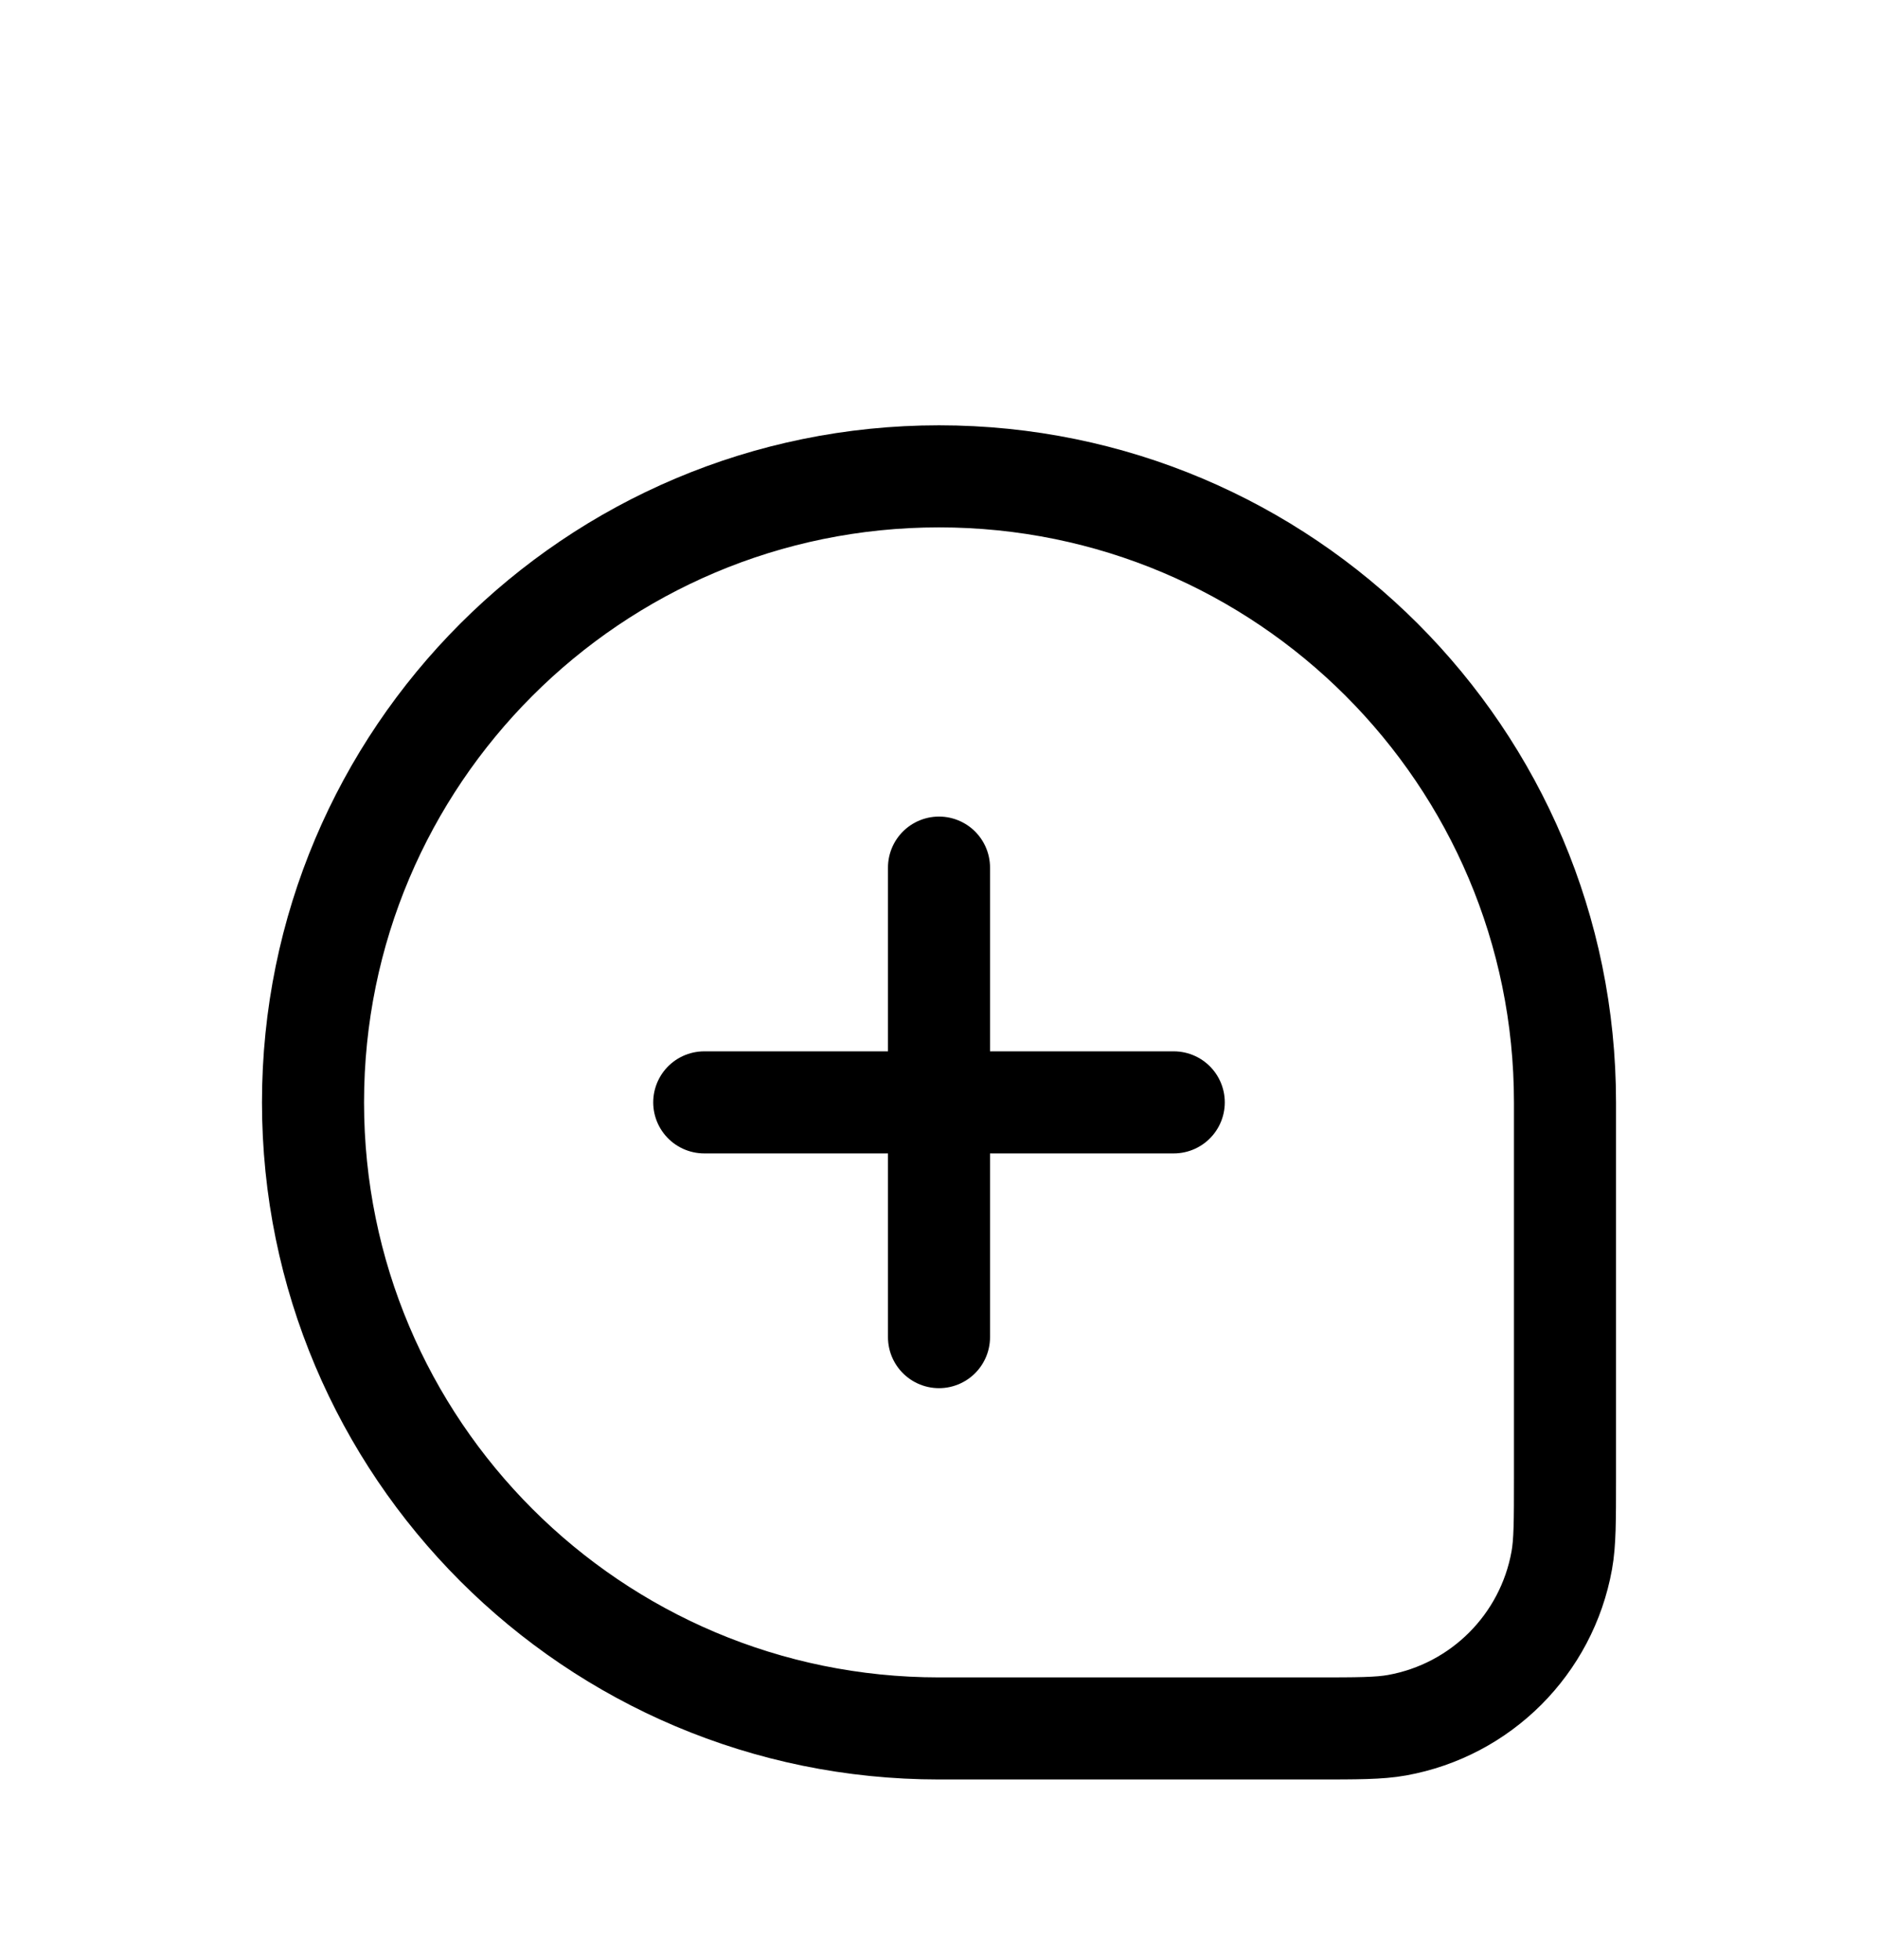 <svg width="46" height="48" viewBox="0 0 46 48" fill="none" xmlns="http://www.w3.org/2000/svg">
<g filter="url(#filter0_d_1708_10736)">
<path d="M7.667 23C7.667 14.532 14.532 7.667 23 7.667V7.667C31.468 7.667 38.333 14.532 38.333 23V32.2C38.333 33.253 38.333 33.78 38.254 34.219C37.884 36.275 36.275 37.885 34.219 38.255C33.78 38.334 33.253 38.334 32.2 38.334H23C14.532 38.334 7.667 31.469 7.667 23V23Z" stroke="current" stroke-width="2.5"/>
<path d="M17.25 23L28.75 23" stroke="current" stroke-width="2.5" stroke-linecap="round" stroke-linejoin="round"/>
<path d="M23 17.25L23 28.75" stroke="current" stroke-width="2.5" stroke-linecap="round" stroke-linejoin="round"/>
</g>
<defs>
<filter id="filter0_d_1708_10736" x="-4" y="0" width="54" height="54" filterUnits="userSpaceOnUse" color-interpolation-filters="sRGB">
<feFlood flood-opacity="0" result="BackgroundImageFix"/>
<feColorMatrix in="SourceAlpha" type="matrix" values="0 0 0 0 0 0 0 0 0 0 0 0 0 0 0 0 0 0 127 0" result="hardAlpha"/>
<feOffset dy="4"/>
<feGaussianBlur stdDeviation="2"/>
<feComposite in2="hardAlpha" operator="out"/>
<feColorMatrix type="matrix" values="0 0 0 0 0 0 0 0 0 0 0 0 0 0 0 0 0 0 0.25 0"/>
<feBlend mode="normal" in2="BackgroundImageFix" result="effect1_dropShadow_1708_10736"/>
<feBlend mode="normal" in="SourceGraphic" in2="effect1_dropShadow_1708_10736" result="shape"/>
</filter>
</defs>
</svg>
